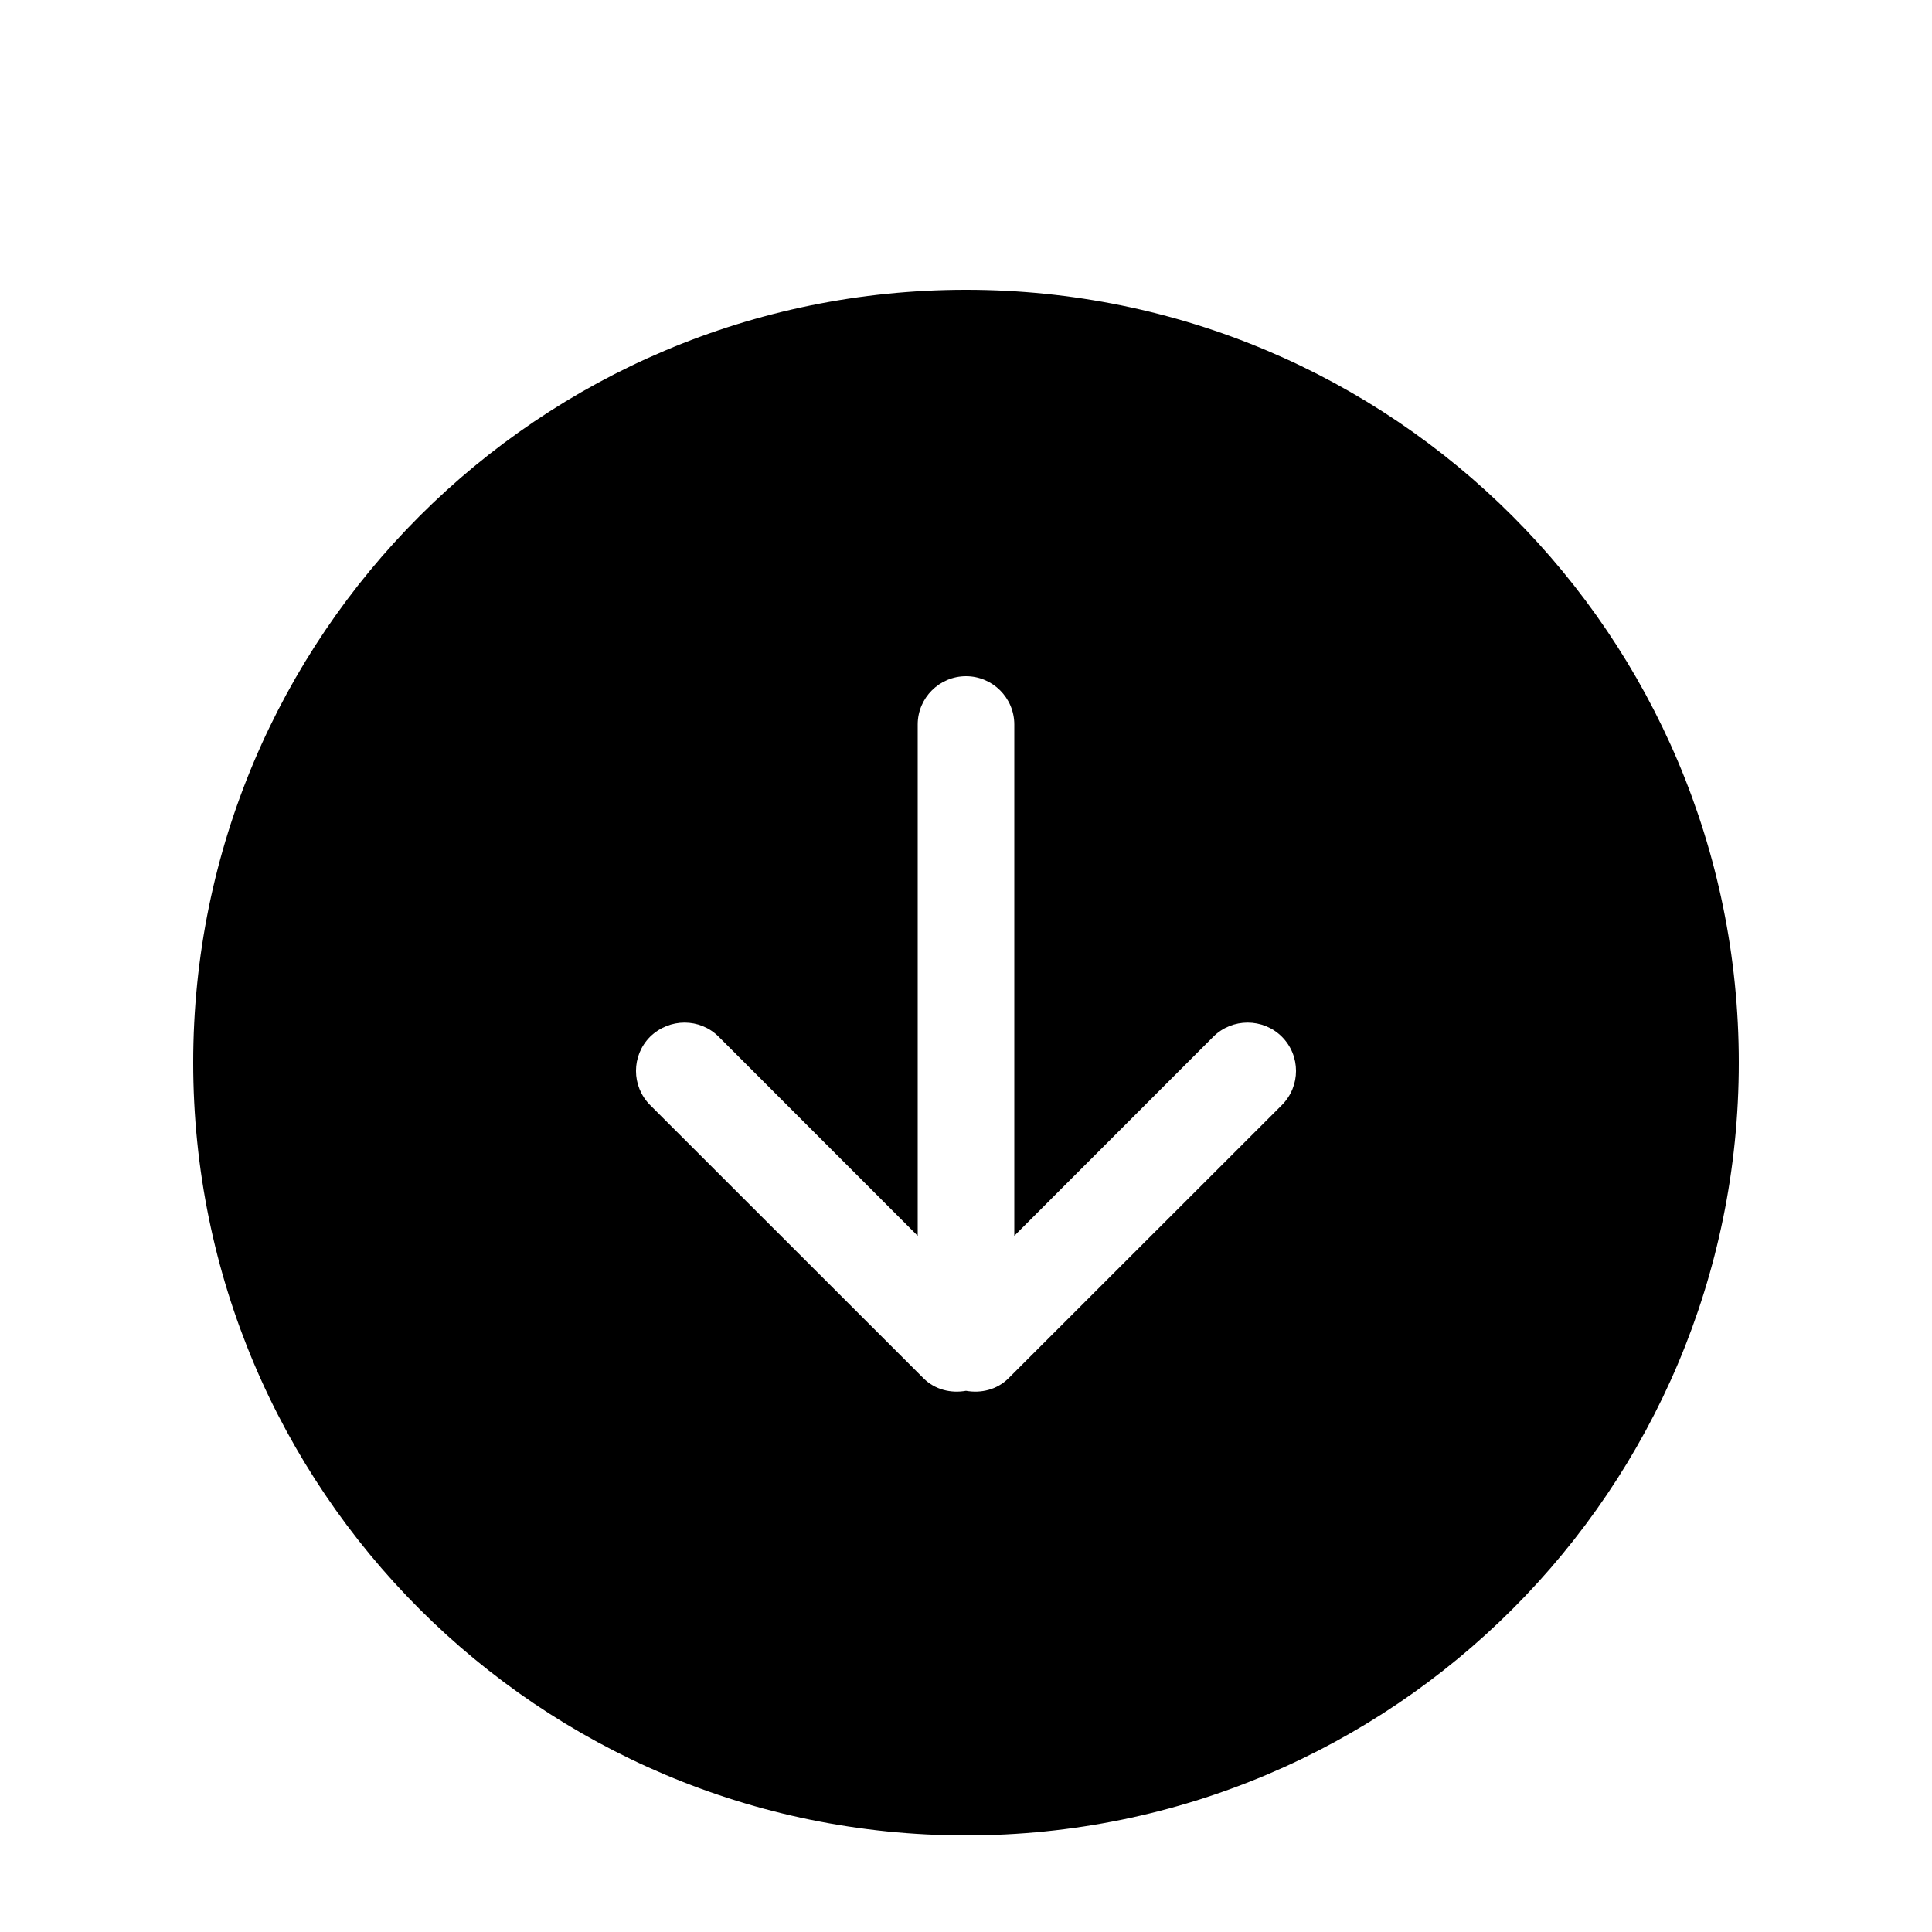 <svg width="50" height="50" viewBox="-4 -4 40 40" xmlns="http://www.w3.org/2000/svg">
    <path transform="rotate(270 16 16)" fill="#000000" d="M21,17 L10.414,17 L14.536,21.12 C14.926,21.51 14.926,22.15 14.536,22.54 C14.145,22.93 13.512,22.93 13.121,22.54 L7.464,16.88 C7.225,16.64 7.15,16.31 7.205,16 C7.15,15.69 7.225,15.36 7.464,15.12 L13.121,9.46 C13.512,9.07 14.145,9.07 14.536,9.46 C14.926,9.86 14.926,10.49 14.536,10.88 L10.414,15 L21,15 C21.552,15 22,15.45 22,16 C22,16.55 21.552,17 21,17 Z M14,0 C5.164,0 -2,7.16 -2,16 C-2,24.84 5.164,32 14,32 C22.836,32 30,24.84 30,16 C30,7.16 22.836,0 14,0 Z"/>
</svg>